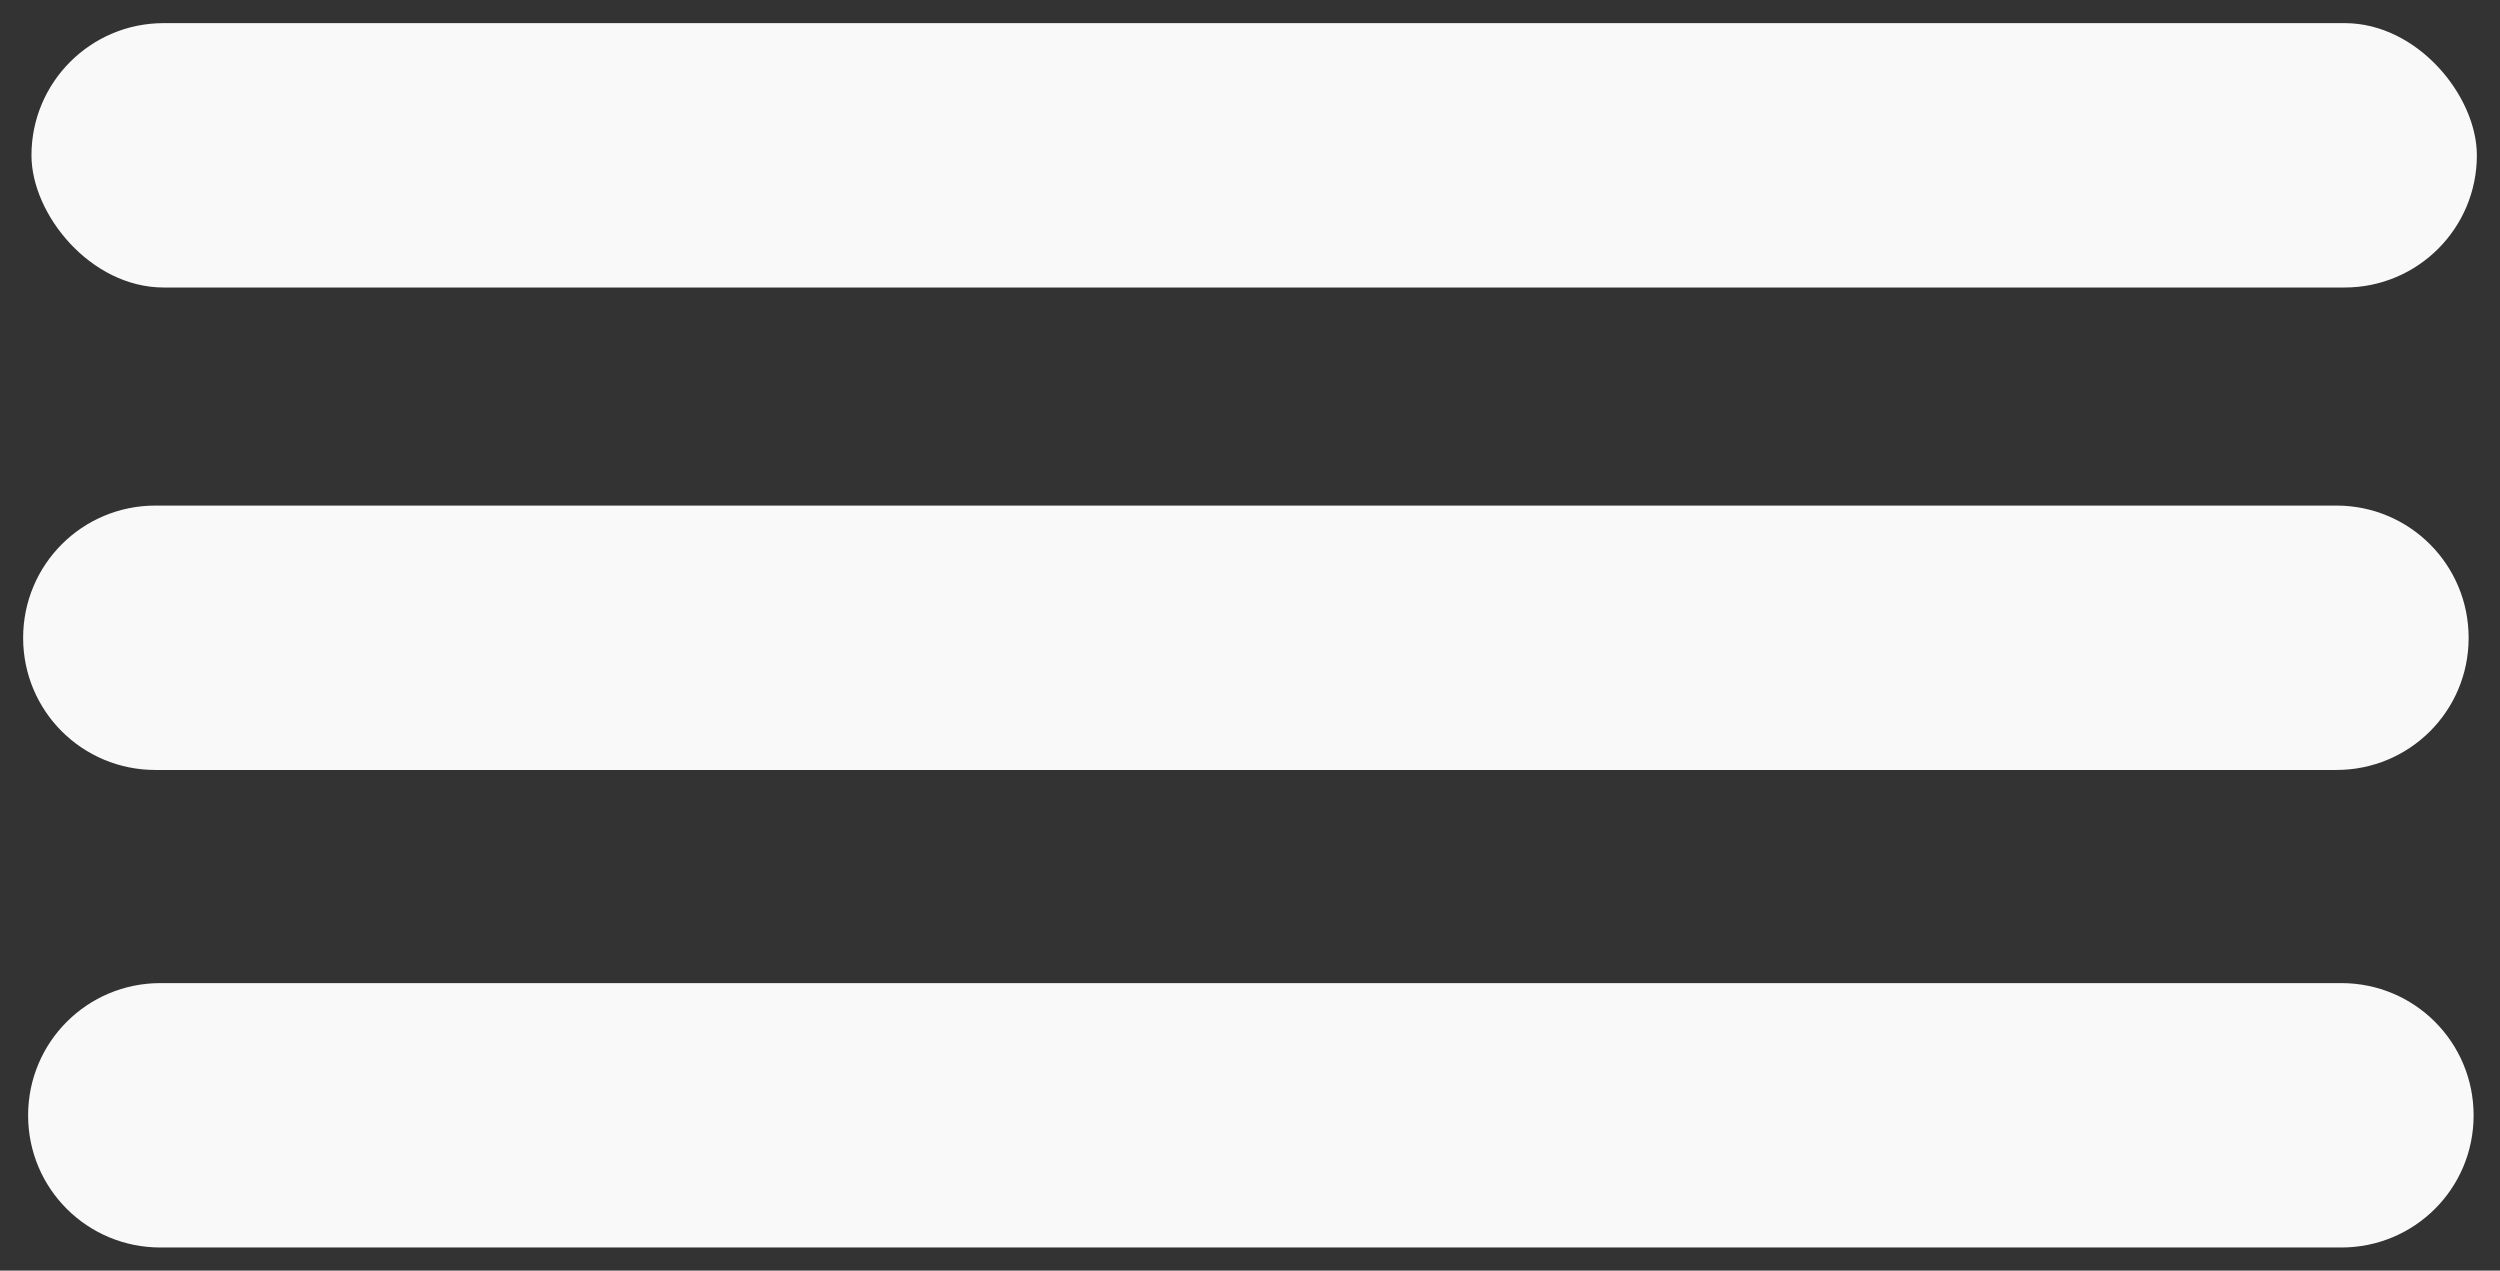 <?xml version="1.0" encoding="UTF-8" standalone="no"?>
<!-- Created with Inkscape (http://www.inkscape.org/) -->

<svg
   xmlns:dc="http://purl.org/dc/elements/1.1/"
   xmlns:cc="http://creativecommons.org/ns#"
   xmlns:rdf="http://www.w3.org/1999/02/22-rdf-syntax-ns#"
   xmlns:svg="http://www.w3.org/2000/svg"
   xmlns="http://www.w3.org/2000/svg"
   xmlns:sodipodi="http://sodipodi.sourceforge.net/DTD/sodipodi-0.dtd"
   xmlns:inkscape="http://www.inkscape.org/namespaces/inkscape"
   width="432.299"
   height="219.717"
   id="svg2"
   version="1.1"
   inkscape:version="0.48.4 r9939"
   sodipodi:docname="menu-icon.ink.svg"
   inkscape:export-filename="/home/tobias/Projects/git/caius/doc/assets/img/menu-icon.png"
   inkscape:export-xdpi="12.288562"
   inkscape:export-ydpi="12.288562">
  <rect width="100%" height="100%" fill="#333333" stroke="none"/>
  <defs
     id="defs4" />
  <sodipodi:namedview
     id="base"
     pagecolor="#000000"
     bordercolor="#666666"
     borderopacity="1.0"
     inkscape:pageopacity="1"
     inkscape:pageshadow="2"
     inkscape:zoom="0.98994949"
     inkscape:cx="18.628868"
     inkscape:cy="210.9393"
     inkscape:document-units="px"
     inkscape:current-layer="layer1"
     showgrid="false"
     fit-margin-top="4"
     fit-margin-left="4"
     fit-margin-right="4"
     fit-margin-bottom="4"
     inkscape:window-width="1231"
     inkscape:window-height="776"
     inkscape:window-x="49"
     inkscape:window-y="24"
     inkscape:window-maximized="1" />
  <g
     inkscape:label="Layer 1"
     inkscape:groupmode="layer"
     id="layer1"
     transform="translate(-168.844,-116.076)">
    <g
       id="g3839"
       inkscape:export-filename="/home/tobias/Projects/git/caius/doc/assets/img/menu-icon.png"
       inkscape:export-xdpi="14.917019"
       inkscape:export-ydpi="14.917019">
      <rect
         ry="22.857"
         y="120.076"
         x="174.286"
         height="45.714"
         width="422.857"
         id="rect2987"
         style="fill:#f9f9f9" />
      <path
         inkscape:connector-curvature="0"
         id="rect2987-9"
         d="m 195.719,203.5 c -12.663,0 -22.875,10.212 -22.875,22.875 0,12.663 10.212,22.844 22.875,22.844 l 377.125,0 c 12.663,0 22.875,-10.181 22.875,-22.844 0,-12.663 -10.212,-22.875 -22.875,-22.875 l -377.125,0 z"
         style="fill:#f9f9f9" />
      <path
         inkscape:connector-curvature="0"
         id="rect2987-9-3"
         d="m 196.58,286.074 c -12.663,0 -22.875,10.212 -22.875,22.875 0,12.663 10.212,22.844 22.875,22.844 l 377.125,0 c 12.663,0 22.875,-10.181 22.875,-22.844 0,-12.663 -10.212,-22.875 -22.875,-22.875 l -377.125,0 z"
         style="fill:#f9f9f9" />
    </g>
  </g>
</svg>
